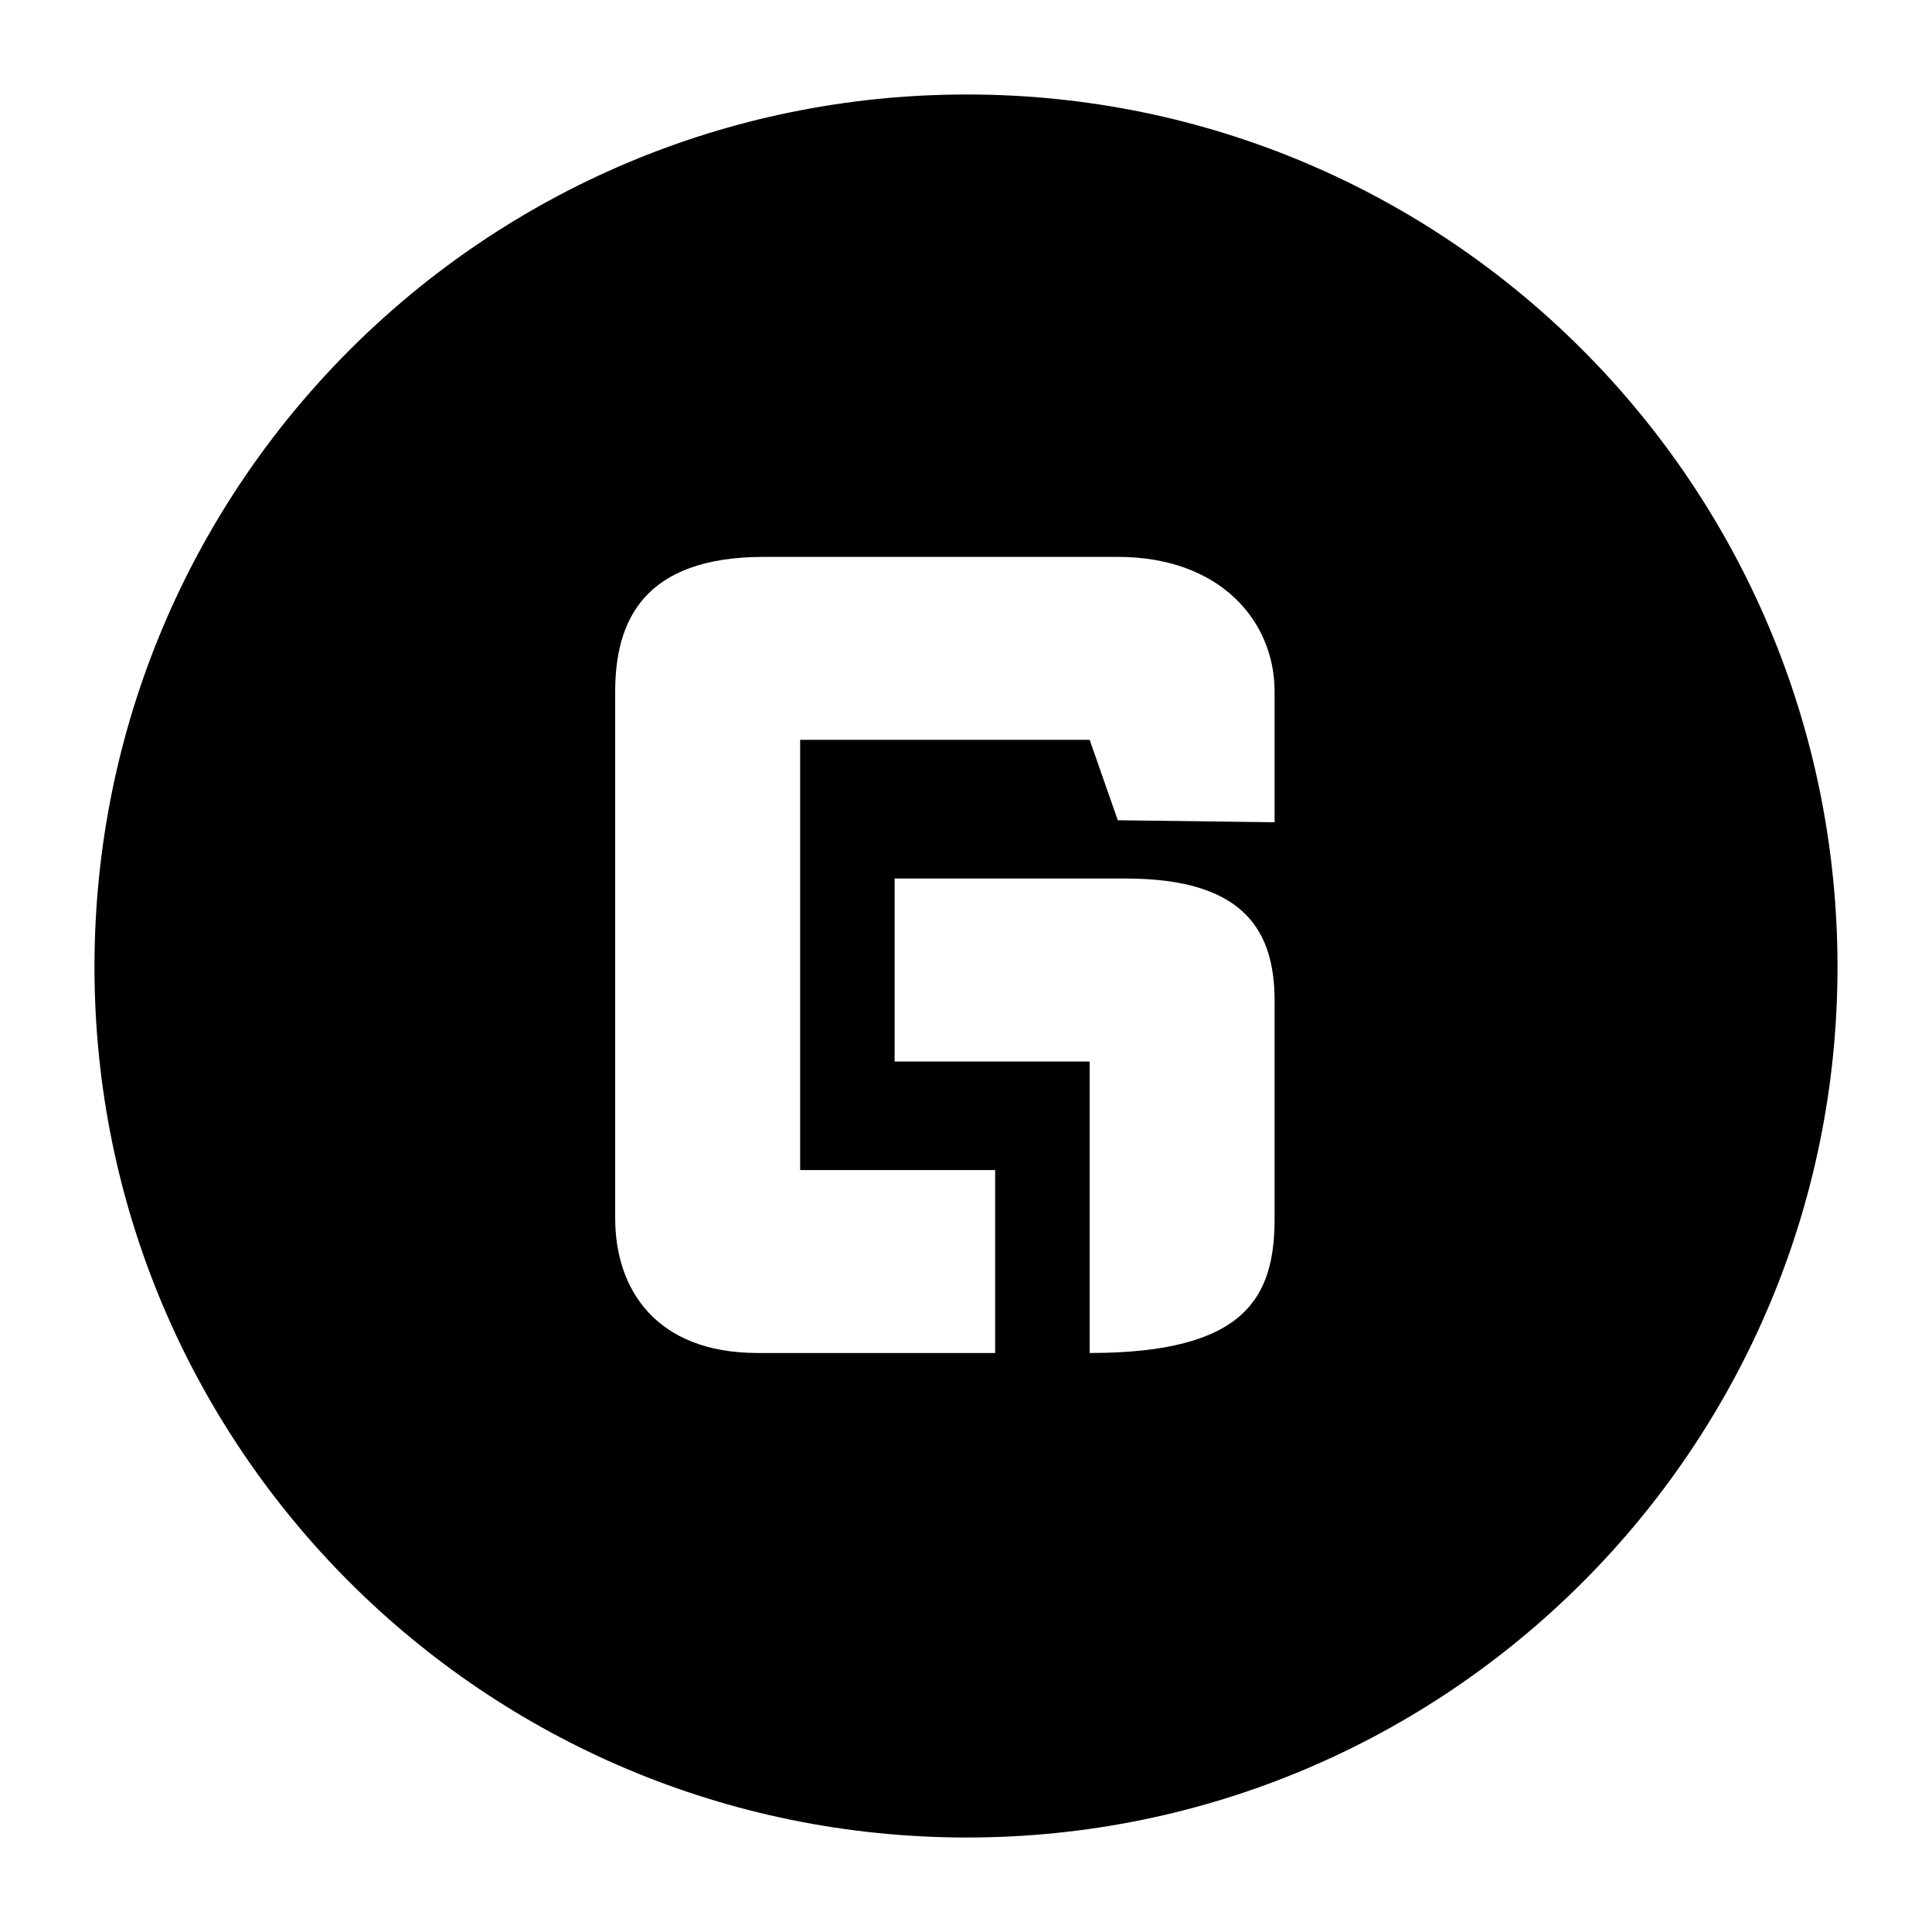 <?xml version="1.0" encoding="utf-8"?>
<!-- Generator: Adobe Illustrator 17.0.0, SVG Export Plug-In . SVG Version: 6.00 Build 0)  -->
<!DOCTYPE svg PUBLIC "-//W3C//DTD SVG 1.1//EN" "http://www.w3.org/Graphics/SVG/1.1/DTD/svg11.dtd">
<svg version="1.1" xmlns="http://www.w3.org/2000/svg" xmlns:xlink="http://www.w3.org/1999/xlink" x="0px" y="0px" width="100px"
	 height="100px" viewBox="0 0 100 100" enable-background="new 0 0 100 100" xml:space="preserve">
<g id="Layer_1">
	<path d="M50.052,95.109c-24.974,0-45.162-20.188-45.162-45.058c0-24.974,20.188-45.161,45.162-45.161
		c24.869,0,45.057,20.188,45.057,45.161C95.109,74.922,74.922,95.109,50.052,95.109z M39.542,28.824c-6.243,0-7.7,3.329-7.7,6.972
		v27.263c0,3.643,2.081,6.972,7.388,6.972h12.279v-9.469H41.415V38.294H56.4l1.457,4.162l8.116,0.104v-6.764
		c0-3.643-2.809-6.972-8.116-6.972H39.542z M46.306,45.473v9.47H56.4v15.088c8.116,0,9.573-2.913,9.573-6.972V51.82
		c0-3.538-1.457-6.347-7.7-6.347H46.306z"/>
</g>
<g id="_x3C_Layer_x3E_">
</g>
</svg>
